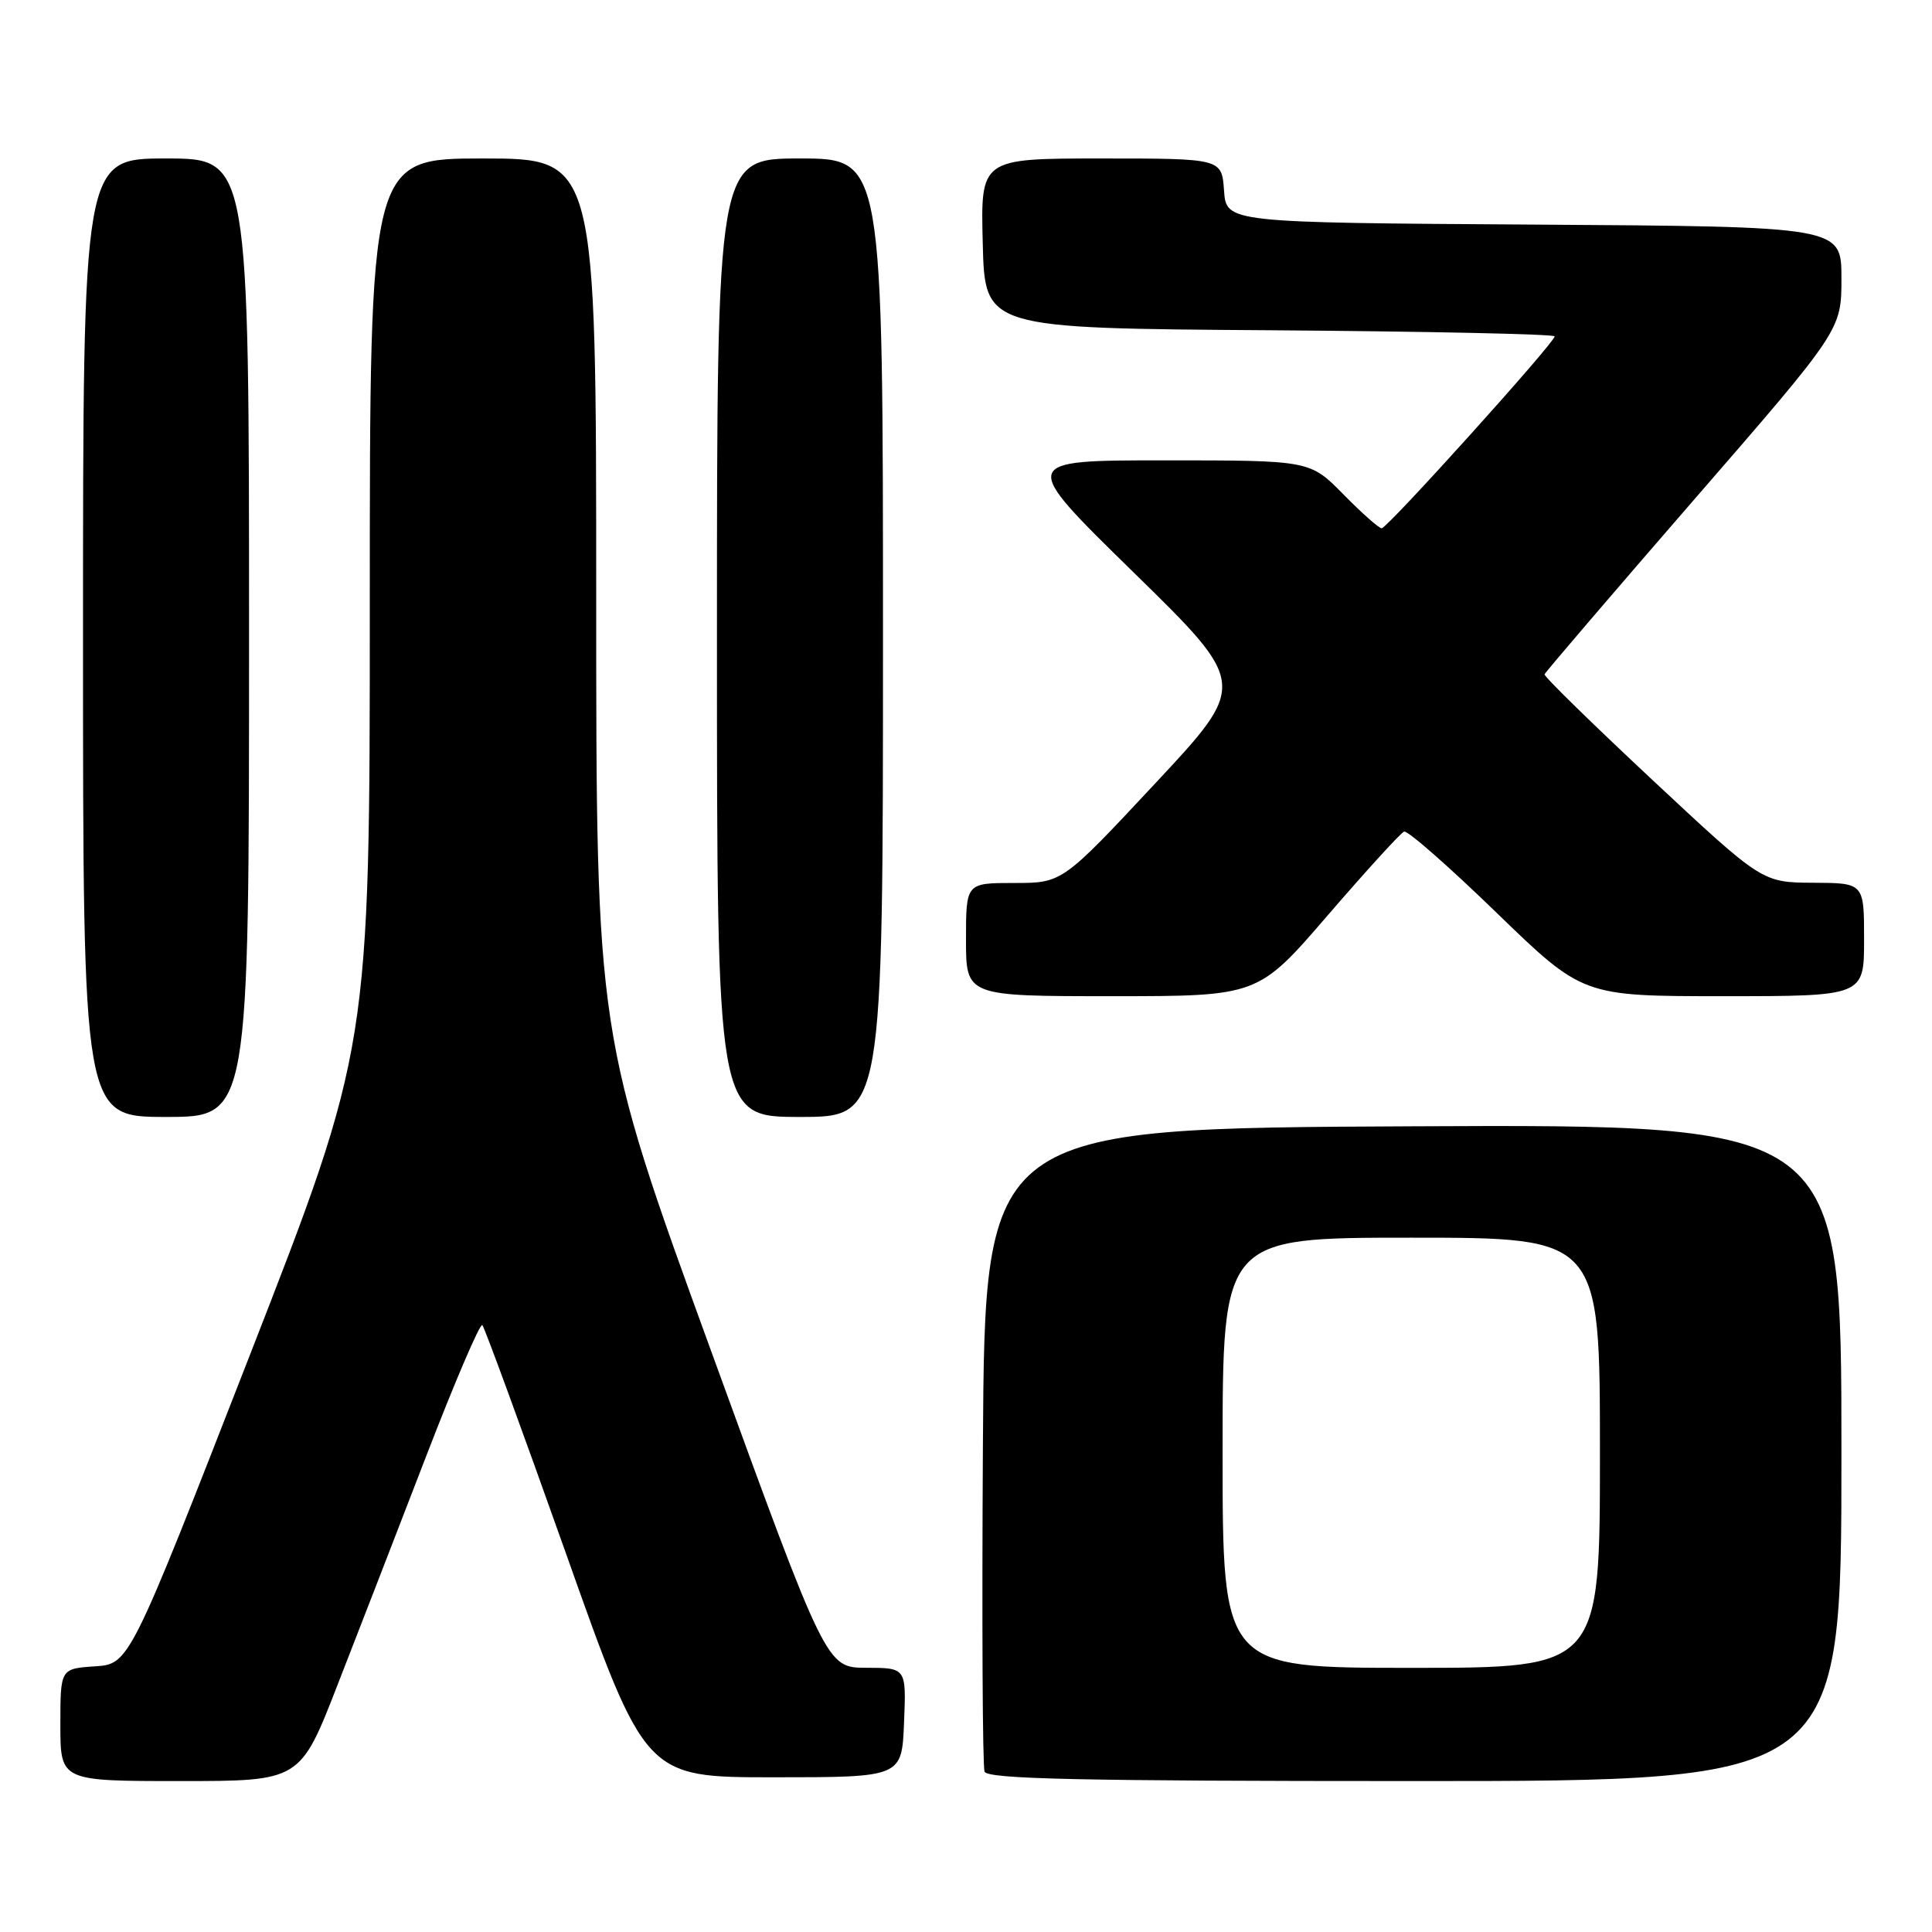 <?xml version="1.0" encoding="UTF-8" standalone="no"?>
<!DOCTYPE svg PUBLIC "-//W3C//DTD SVG 1.1//EN" "http://www.w3.org/Graphics/SVG/1.1/DTD/svg11.dtd" >
<svg xmlns="http://www.w3.org/2000/svg" xmlns:xlink="http://www.w3.org/1999/xlink" version="1.1" viewBox="0 0 256 256">
 <g >
 <path fill="currentColor"
d=" M 44.73 223.25 C 47.47 216.24 52.78 202.52 56.54 192.77 C 60.30 183.02 63.62 175.28 63.91 175.58 C 64.20 175.87 69.18 189.47 74.98 205.80 C 85.51 235.50 85.51 235.50 102.50 235.50 C 119.50 235.50 119.50 235.50 119.79 228.25 C 120.09 221.00 120.09 221.00 114.79 220.99 C 109.50 220.98 109.50 220.98 94.25 179.08 C 79.00 137.18 79.00 137.18 79.00 79.09 C 79.00 21.00 79.00 21.00 64.00 21.00 C 49.00 21.00 49.00 21.00 49.00 79.90 C 49.00 138.80 49.00 138.80 33.07 179.65 C 17.14 220.50 17.14 220.50 12.57 220.80 C 8.00 221.11 8.00 221.11 8.00 228.55 C 8.00 236.00 8.00 236.00 23.88 236.00 C 39.77 236.00 39.77 236.00 44.73 223.25 Z  M 244.00 192.49 C 244.00 148.98 244.00 148.98 187.25 149.24 C 130.50 149.50 130.50 149.50 130.24 191.50 C 130.10 214.60 130.19 234.06 130.46 234.75 C 130.83 235.73 143.16 236.00 187.47 236.00 C 244.00 236.00 244.00 236.00 244.00 192.49 Z  M 33.00 84.50 C 33.00 21.00 33.00 21.00 22.00 21.00 C 11.00 21.00 11.00 21.00 11.00 84.50 C 11.00 148.00 11.00 148.00 22.00 148.00 C 33.00 148.00 33.00 148.00 33.00 84.50 Z  M 117.00 84.50 C 117.00 21.00 117.00 21.00 106.00 21.00 C 95.00 21.00 95.00 21.00 95.00 84.50 C 95.00 148.00 95.00 148.00 106.00 148.00 C 117.00 148.00 117.00 148.00 117.00 84.50 Z  M 175.96 121.25 C 181.06 115.34 185.60 110.36 186.05 110.19 C 186.51 110.01 192.02 114.85 198.30 120.94 C 209.72 132.00 209.72 132.00 228.36 132.00 C 247.00 132.00 247.00 132.00 247.00 124.50 C 247.00 117.00 247.00 117.00 240.25 116.97 C 233.50 116.93 233.50 116.93 219.00 103.39 C 211.03 95.94 204.57 89.63 204.66 89.35 C 204.75 89.08 213.64 78.69 224.41 66.28 C 244.00 43.72 244.00 43.72 244.00 36.87 C 244.00 30.02 244.00 30.02 203.25 29.76 C 162.50 29.50 162.50 29.50 162.19 25.25 C 161.89 21.00 161.89 21.00 145.91 21.00 C 129.93 21.00 129.93 21.00 130.22 32.25 C 130.50 43.50 130.50 43.50 168.25 43.76 C 189.01 43.91 206.00 44.27 206.00 44.57 C 206.00 45.41 183.83 70.00 183.08 70.00 C 182.71 70.00 180.43 67.97 178.00 65.50 C 173.58 61.00 173.58 61.00 154.31 61.00 C 135.03 61.00 135.03 61.00 150.19 75.83 C 165.35 90.66 165.35 90.66 153.05 103.83 C 140.75 117.00 140.75 117.00 134.37 117.00 C 128.00 117.00 128.00 117.00 128.00 124.50 C 128.00 132.00 128.00 132.00 147.35 132.00 C 166.70 132.00 166.70 132.00 175.96 121.25 Z  M 162.00 192.50 C 162.00 164.00 162.00 164.00 187.00 164.00 C 212.00 164.00 212.00 164.00 212.00 192.50 C 212.00 221.00 212.00 221.00 187.00 221.00 C 162.00 221.00 162.00 221.00 162.00 192.50 Z "/>
</g>
</svg>